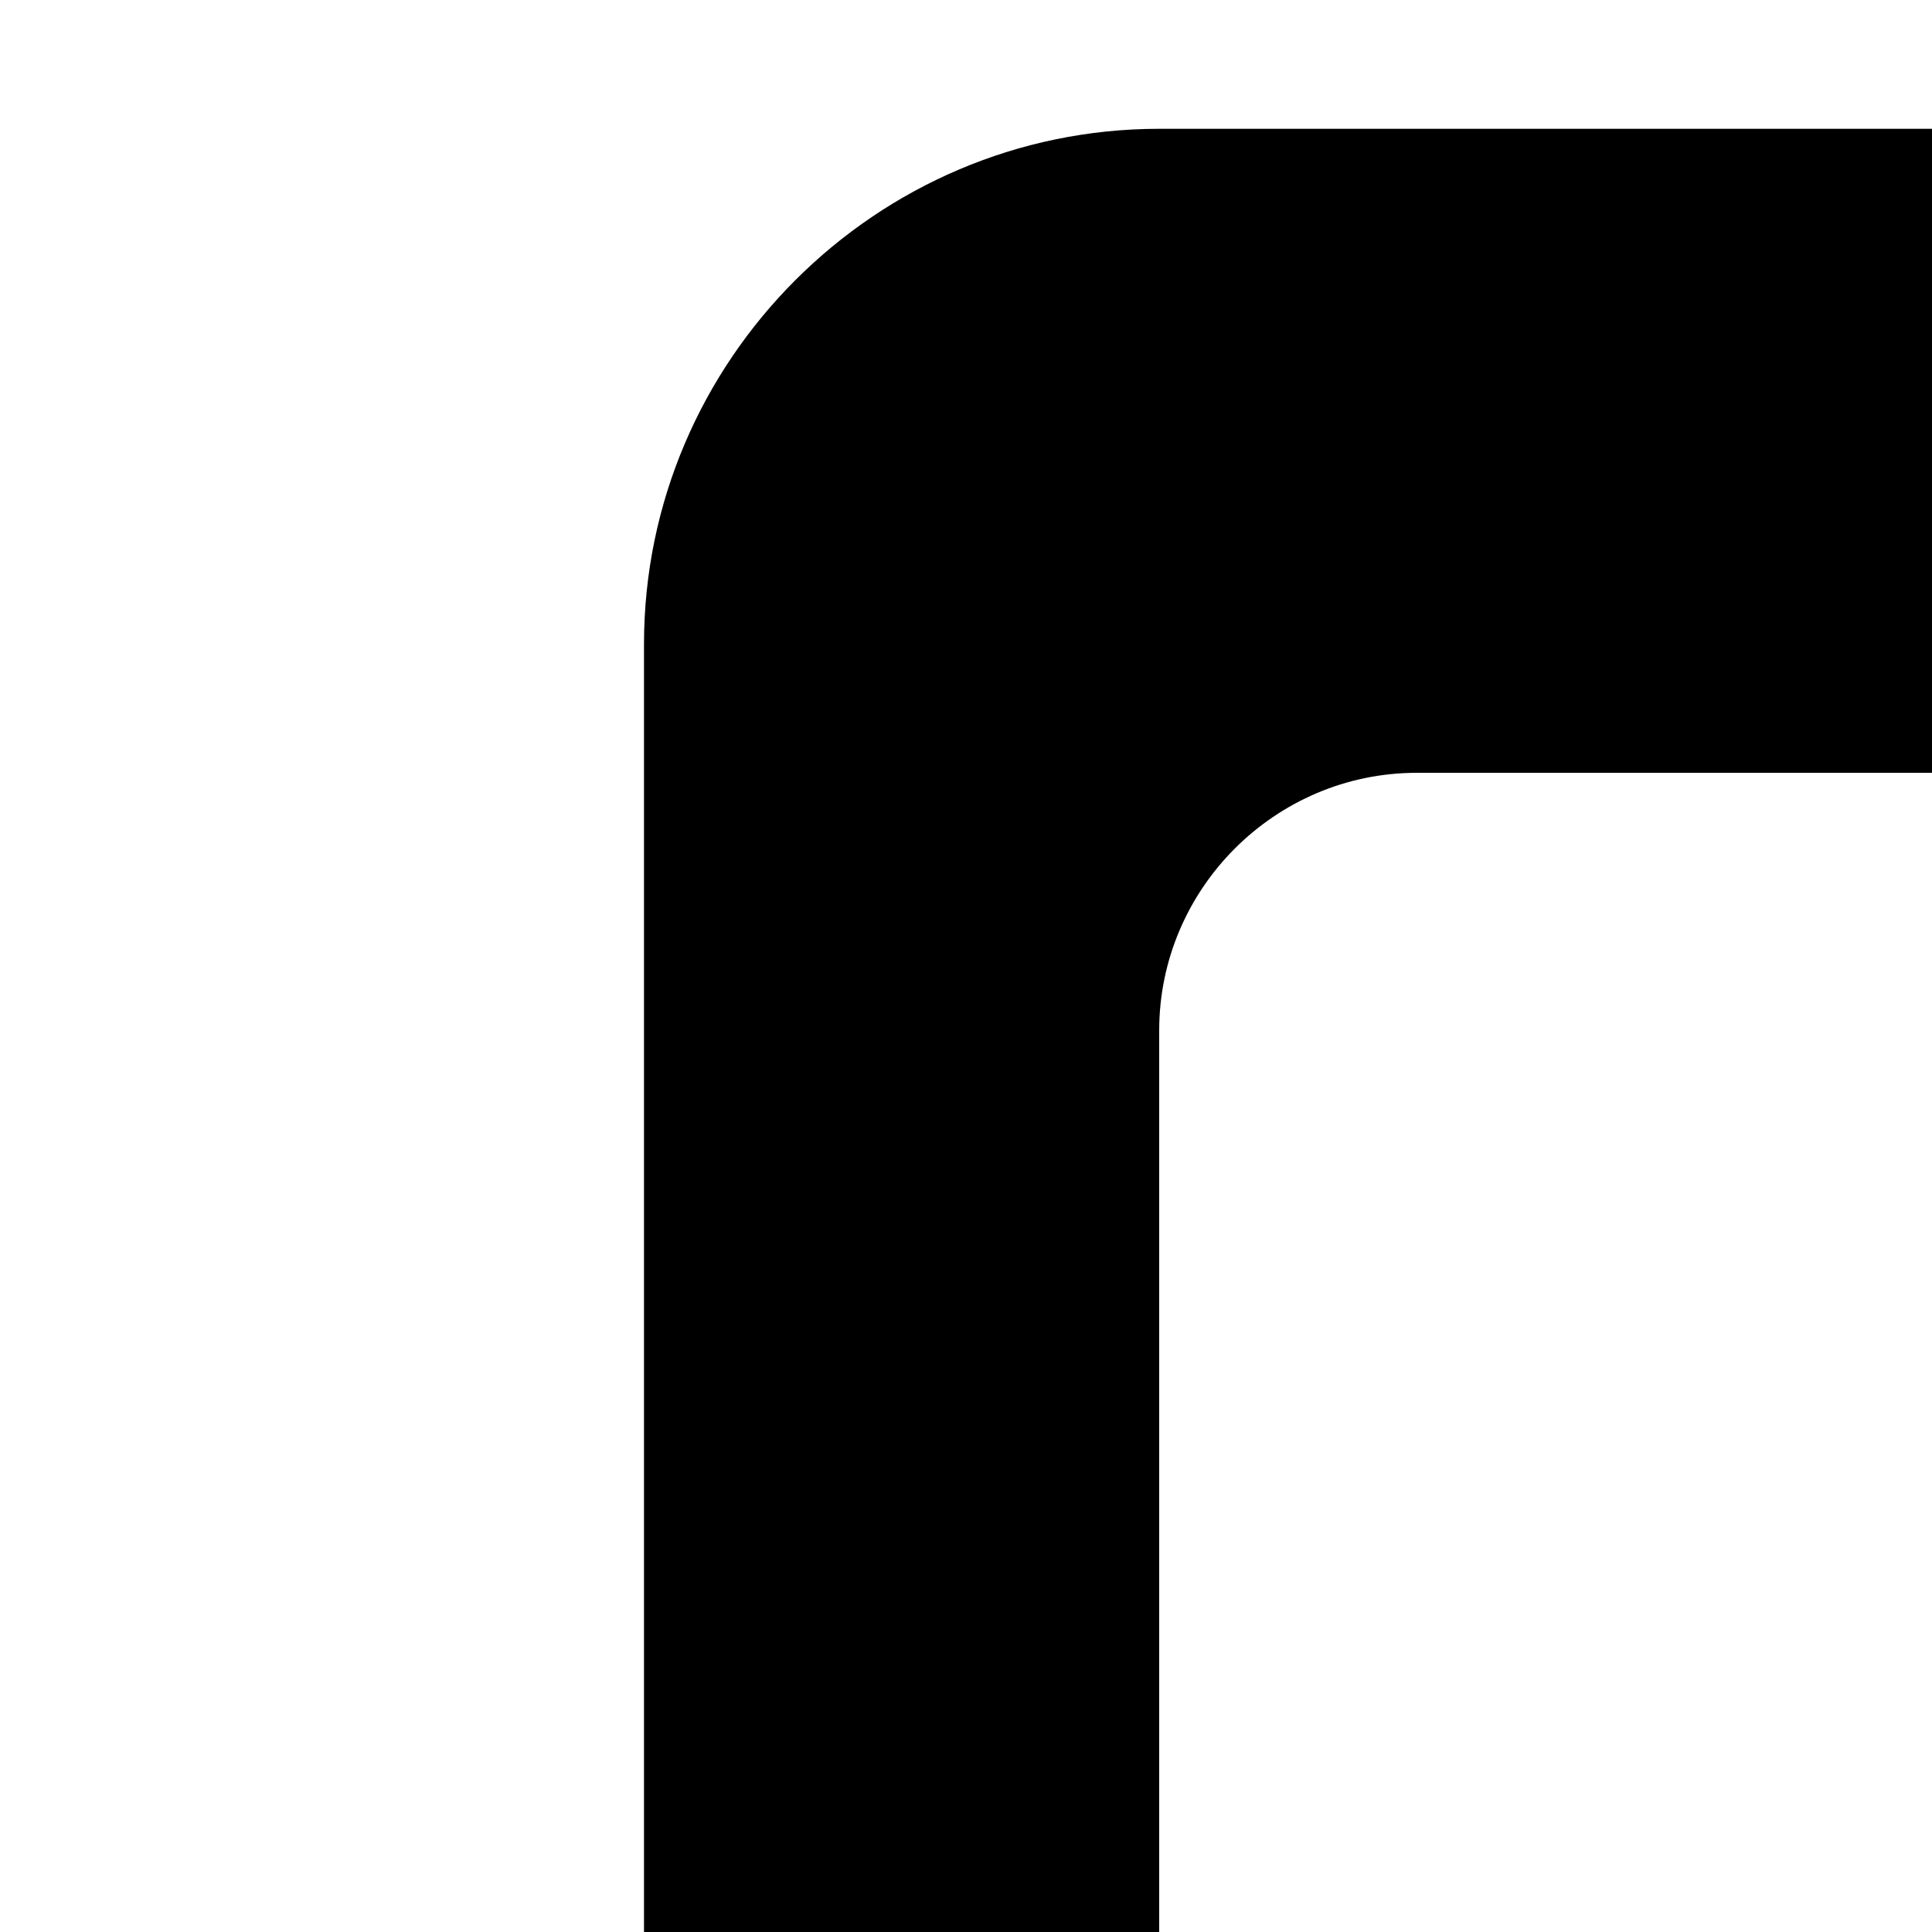 <?xml version="1.0" encoding="UTF-8"?>
<svg height="15" width="15" version="1.2" baseProfile="tiny" xmlns="http://www.w3.org/2000/svg" viewBox="0 0 15 15" overflow="inherit">
  <path d="M41 1h-32c-2.2 0 -4 1.8 -4 4v40c0 2.2 1.8 4 4 4h32c2.2 0 4 -1.8 4 -4v-40c0 -2.2 -1.8 -4 -4 -4zm-24 40c0 1.1 -0.9 2 -2 2h-4c-1.1 0 -2 -0.9 -2 -2v-1c0 -1.1 0.9 -2 2 -2h4c1.1 0 2 0.9 2 2v1zm0 -8c0 1.1 -0.9 2 -2 2h-4c-1.1 0 -2 -0.9 -2 -2v-1c0 -1.1 0.9 -2 2 -2h4c1.1 0 2 0.9 2 2v1zm0 -8c0 1.1 -0.9 2 -2 2h-4c-1.1 0 -2 -0.9 -2 -2v-1c0 -1.1 0.9 -2 2 -2h4c1.1 0 2 0.9 2 2v1zm12 16c0 1.1 -0.9 2 -2 2h-4c-1.1 0 -2 -0.9 -2 -2v-1c0 -1.1 0.9 -2 2 -2h4c1.1 0 2 0.9 2 2v1zm0 -8c0 1.1 -0.9 2 -2 2h-4c-1.1 0 -2 -0.9 -2 -2v-1c0 -1.1 0.9 -2 2 -2h4c1.1 0 2 0.9 2 2v1zm0 -8c0 1.1 -0.9 2 -2 2h-4c-1.1 0 -2 -0.9 -2 -2v-1c0 -1.1 0.9 -2 2 -2h4c1.1 0 2 0.9 2 2v1zm12 16c0 1.1 -0.9 2 -2 2h-4c-1.1 0 -2 -0.9 -2 -2v-1c0 -1.1 0.9 -2 2 -2h4c1.1 0 2 0.9 2 2v1zm0 -8c0 1.1 -0.9 2 -2 2h-4c-1.1 0 -2 -0.9 -2 -2v-1c0 -1.1 0.9 -2 2 -2h4c1.1 0 2 0.9 2 2v1zm0 -8c0 1.1 -0.9 2 -2 2h-4c-1.1 0 -2 -0.9 -2 -2v-1c0 -1.1 0.9 -2 2 -2h4c1.1 0 2 0.9 2 2v1zm0 -9c0 1.1 -0.9 2 -2 2h-28c-1.1 0 -2 -0.9 -2 -2v-8c0 -1.1 0.9 -2 2 -2h28c1.1 0 2 0.9 2 2v8z"/>
</svg>